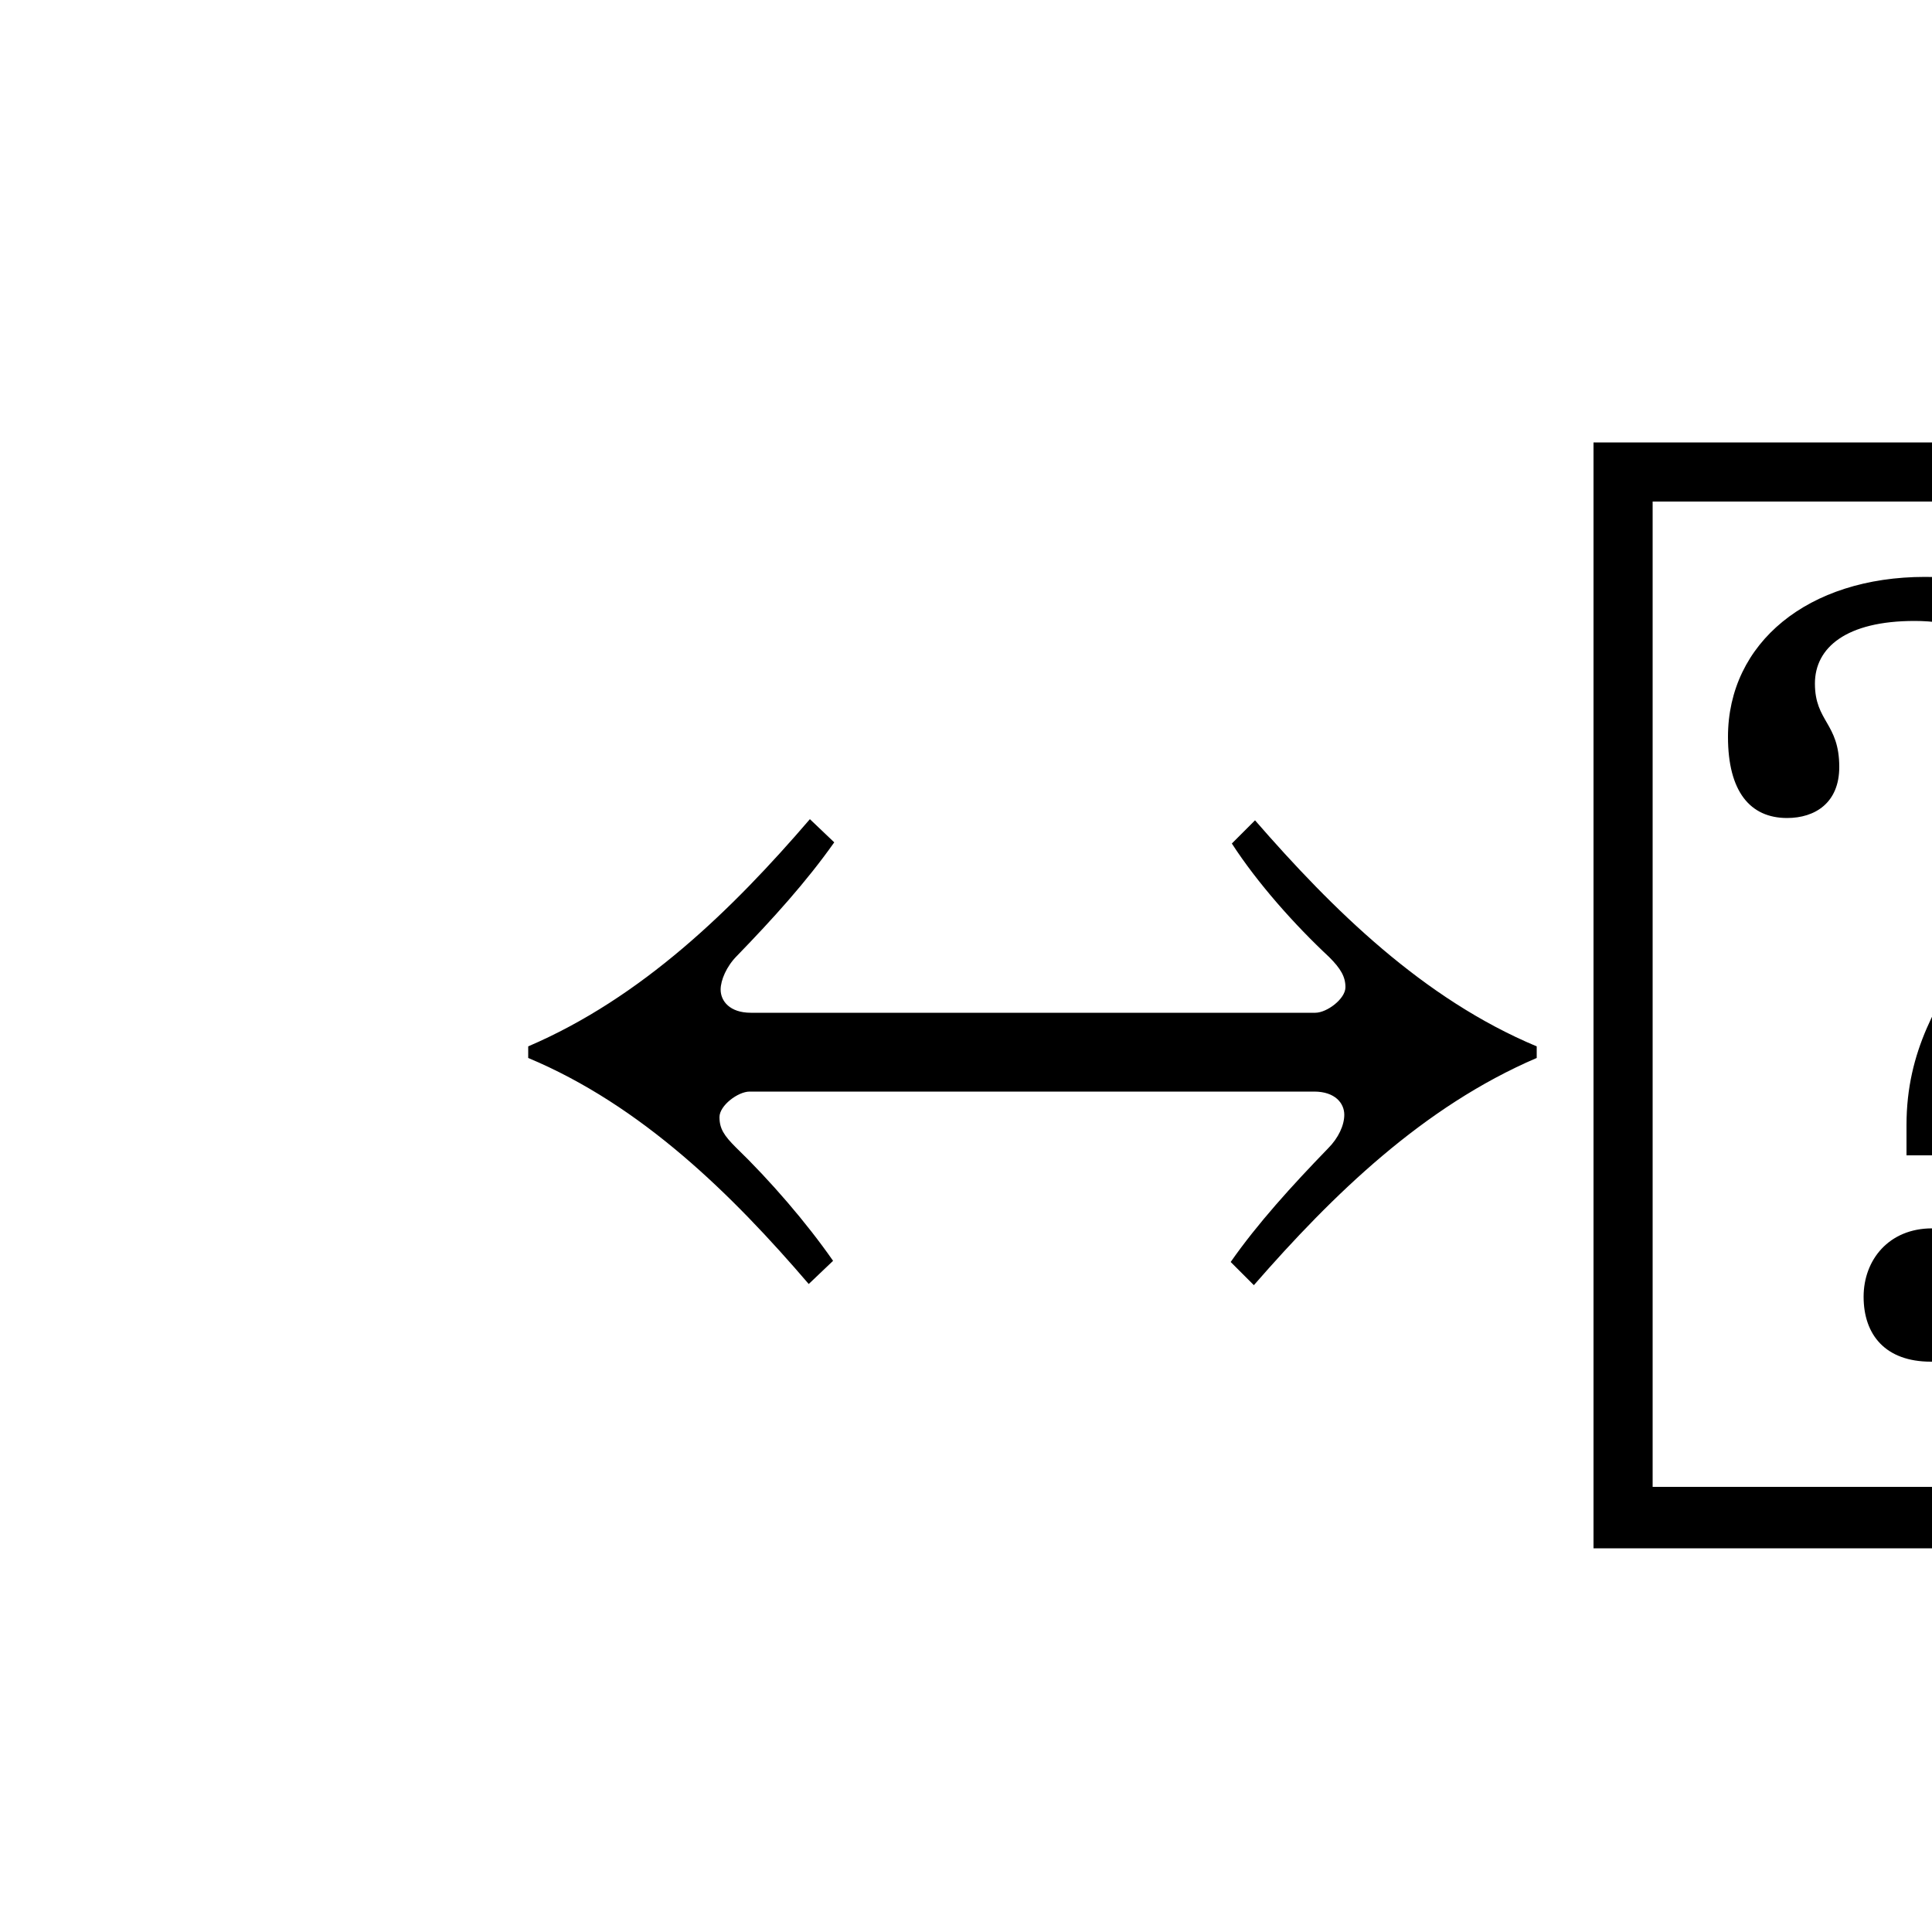 <svg xmlns="http://www.w3.org/2000/svg" viewBox="0 0 100 100">
        <path d="M79.54 54.16C73.66 51.70 68.98 47.08 64.96 42.46L63.76 43.66C65.08 45.70 67 47.86 68.80 49.54C69.40 50.14 69.64 50.56 69.64 51.10C69.64 51.70 68.68 52.42 68.08 52.42L38.86 52.42C37.78 52.42 37.30 51.82 37.30 51.22C37.30 50.74 37.60 50.02 38.14 49.48C40 47.56 41.74 45.64 43.18 43.60L41.92 42.40C37.90 47.08 33.22 51.64 27.34 54.16L27.34 54.76C33.22 57.22 37.90 61.84 41.86 66.46L43.12 65.26C41.74 63.28 39.88 61.12 38.08 59.38C37.48 58.78 37.24 58.42 37.24 57.82C37.24 57.22 38.20 56.50 38.80 56.50L68.02 56.50C69.10 56.50 69.58 57.10 69.58 57.70C69.58 58.24 69.28 58.90 68.74 59.44C66.88 61.36 65.08 63.34 63.70 65.32L64.90 66.52C68.98 61.84 73.66 57.28 79.54 54.76ZM117.58 80.14L117.58 22.90L82.48 22.90L82.48 80.14ZM114.46 76.96L85.54 76.96L85.54 25.96L114.46 25.96ZM101.08 59.80L101.08 58.84C101.08 52.30 110.74 47.62 110.74 38.80C110.74 32.56 105.52 29.86 99.64 29.86C93.58 29.86 89.44 33.28 89.44 38.14C89.44 40.96 90.58 42.34 92.50 42.34C93.94 42.34 95.20 41.56 95.20 39.70C95.20 37.42 93.94 37.36 93.94 35.38C93.94 33.52 95.56 32.14 99.10 32.14C102.94 32.14 105.34 34.24 105.34 38.98C105.34 48.22 98.68 50.44 98.68 58.24L98.68 59.80ZM103.36 67.12C103.36 65.26 102.10 63.58 100 63.58C97.78 63.58 96.46 65.20 96.46 67.12C96.46 69.10 97.60 70.48 99.94 70.48C102.10 70.48 103.36 69.04 103.36 67.12Z" />
    </svg>